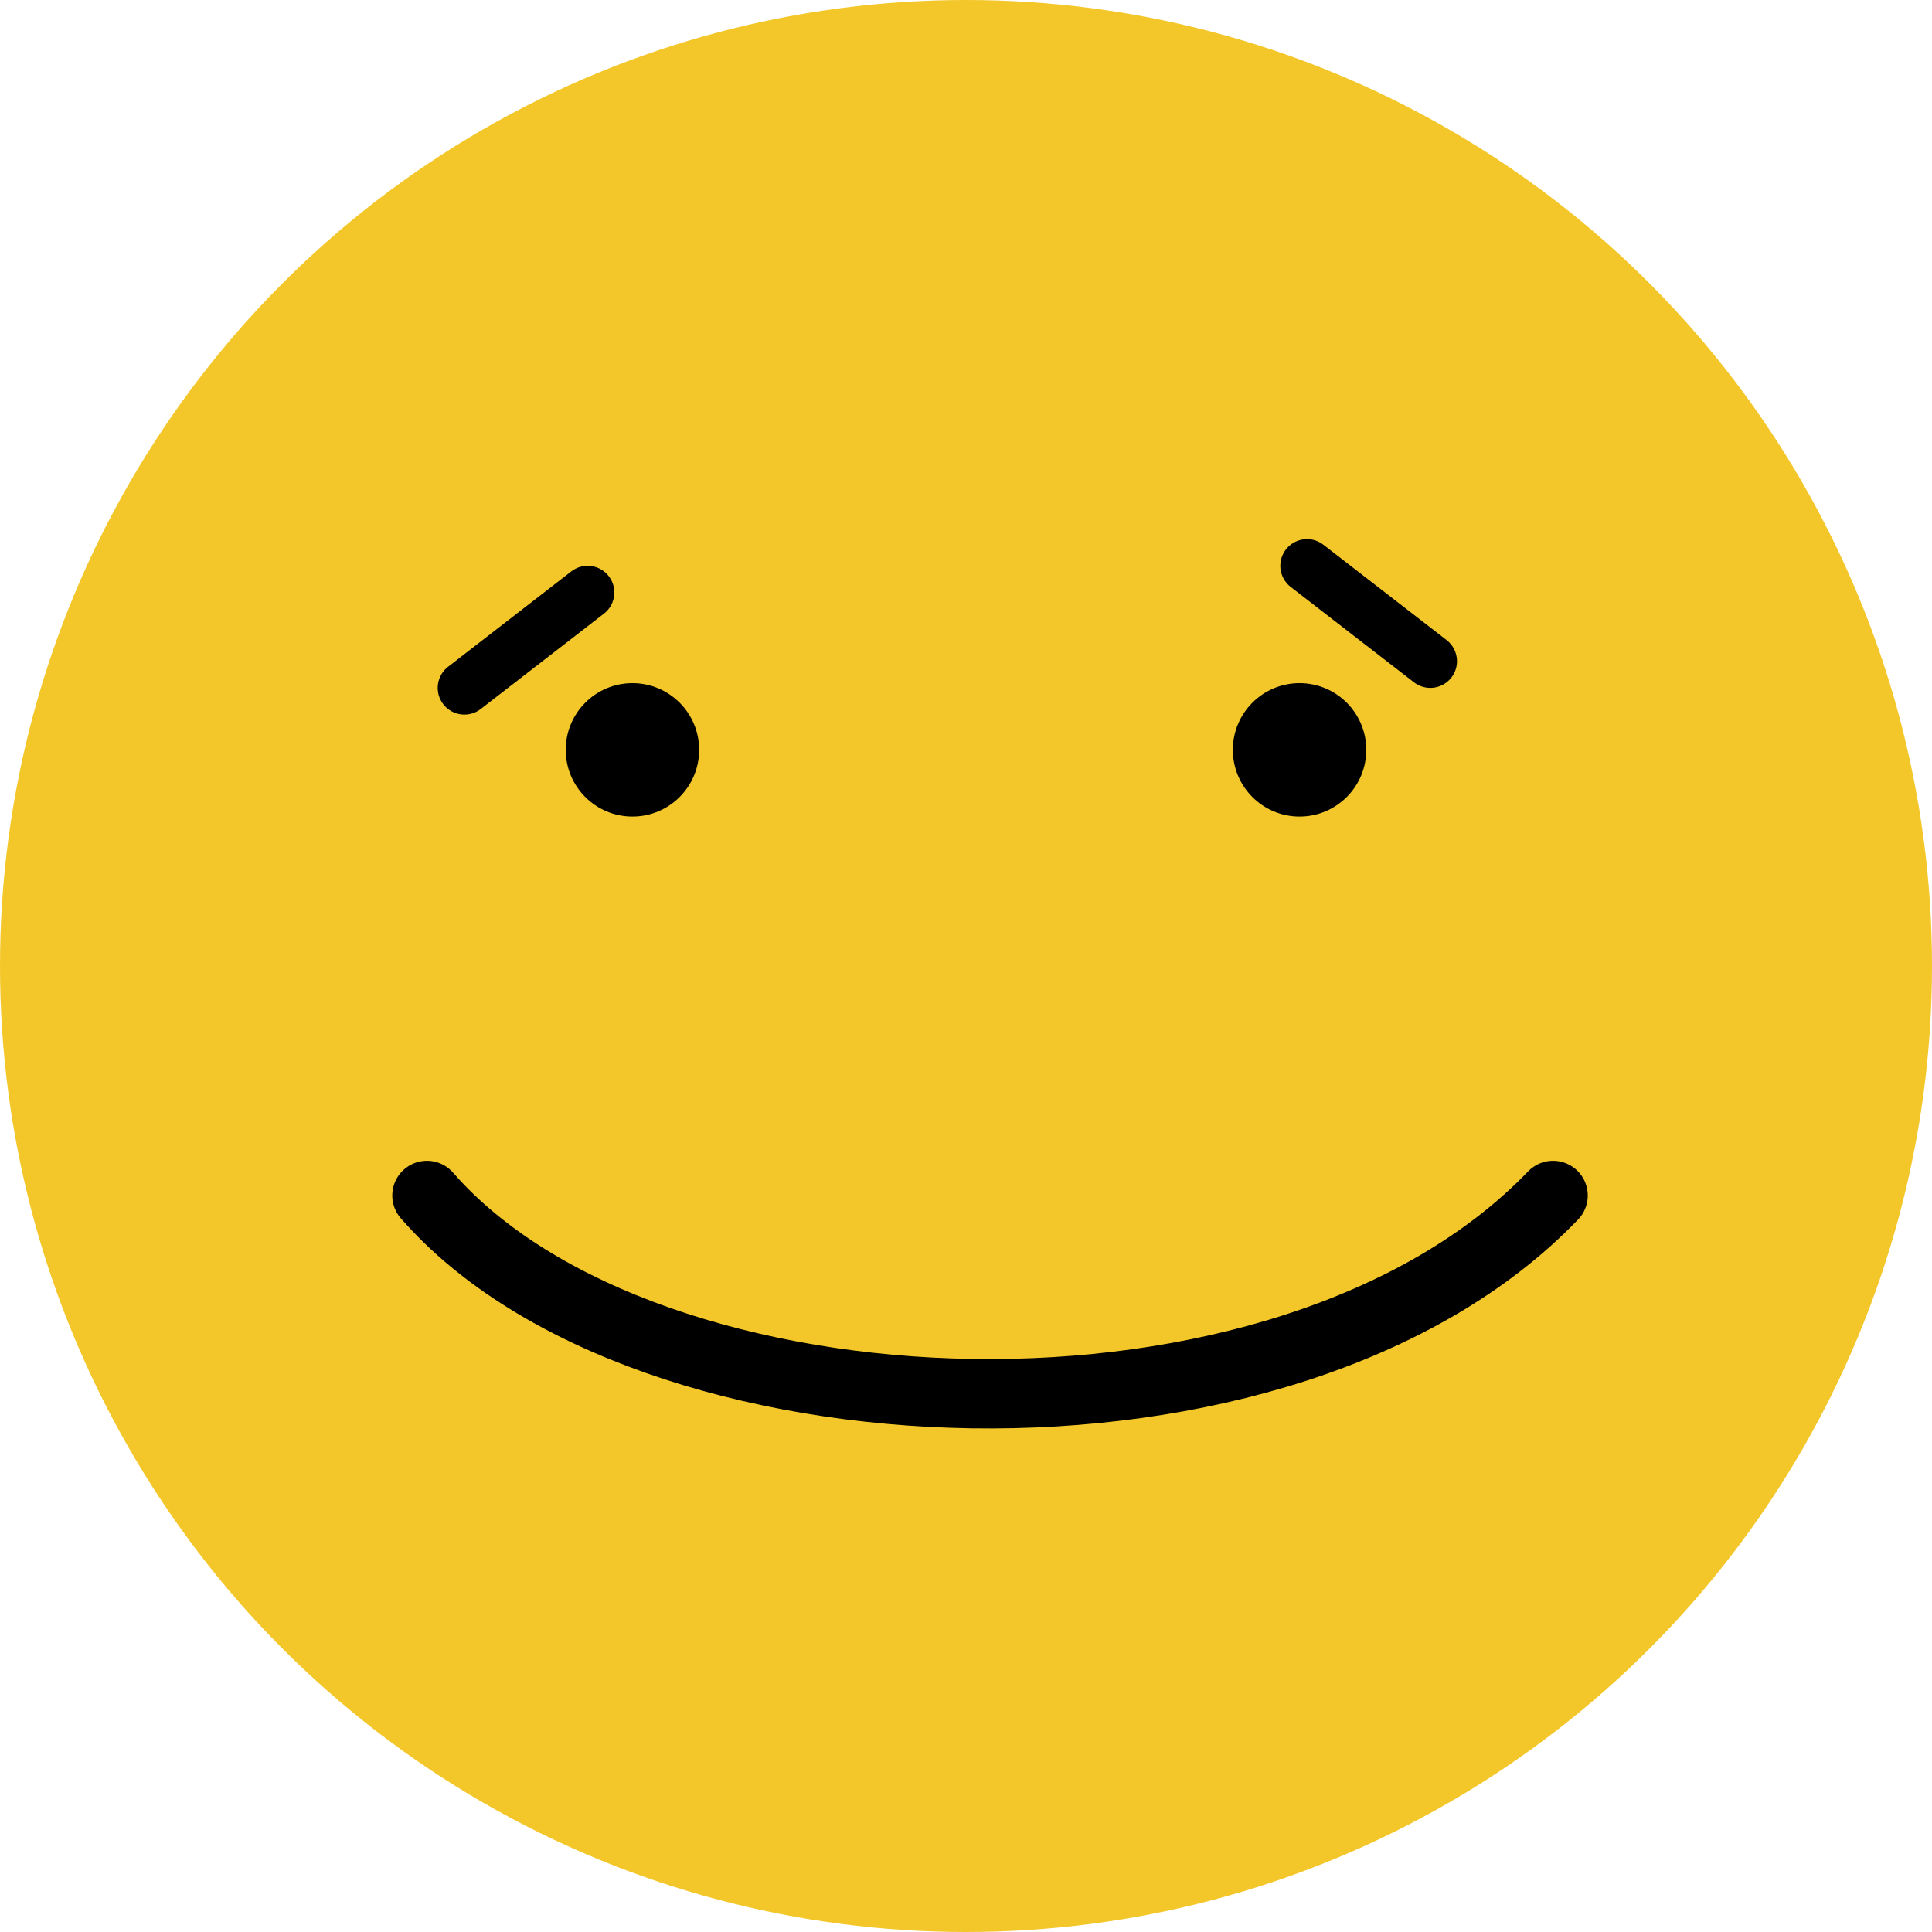 <svg width="362" height="362" viewBox="0 0 362 362" fill="none" xmlns="http://www.w3.org/2000/svg">
<circle cx="181" cy="181" r="181" fill="#F3C729"/>
<circle cx="118.5" cy="140.5" r="12.5" fill="black"/>
<circle cx="243.5" cy="140.5" r="12.5" fill="black"/>
<path d="M80 224C121 271 241 276 291 224" stroke="black" stroke-width="13" stroke-linecap="round"/>
<line x1="110.107" y1="111.014" x2="87.014" y2="128.893" stroke="black" stroke-width="10" stroke-linecap="round"/>
<line x1="5" y1="-5" x2="34.205" y2="-5" transform="matrix(0.791 0.612 0.612 -0.791 244 99)" stroke="black" stroke-width="10" stroke-linecap="round"/>
</svg>
